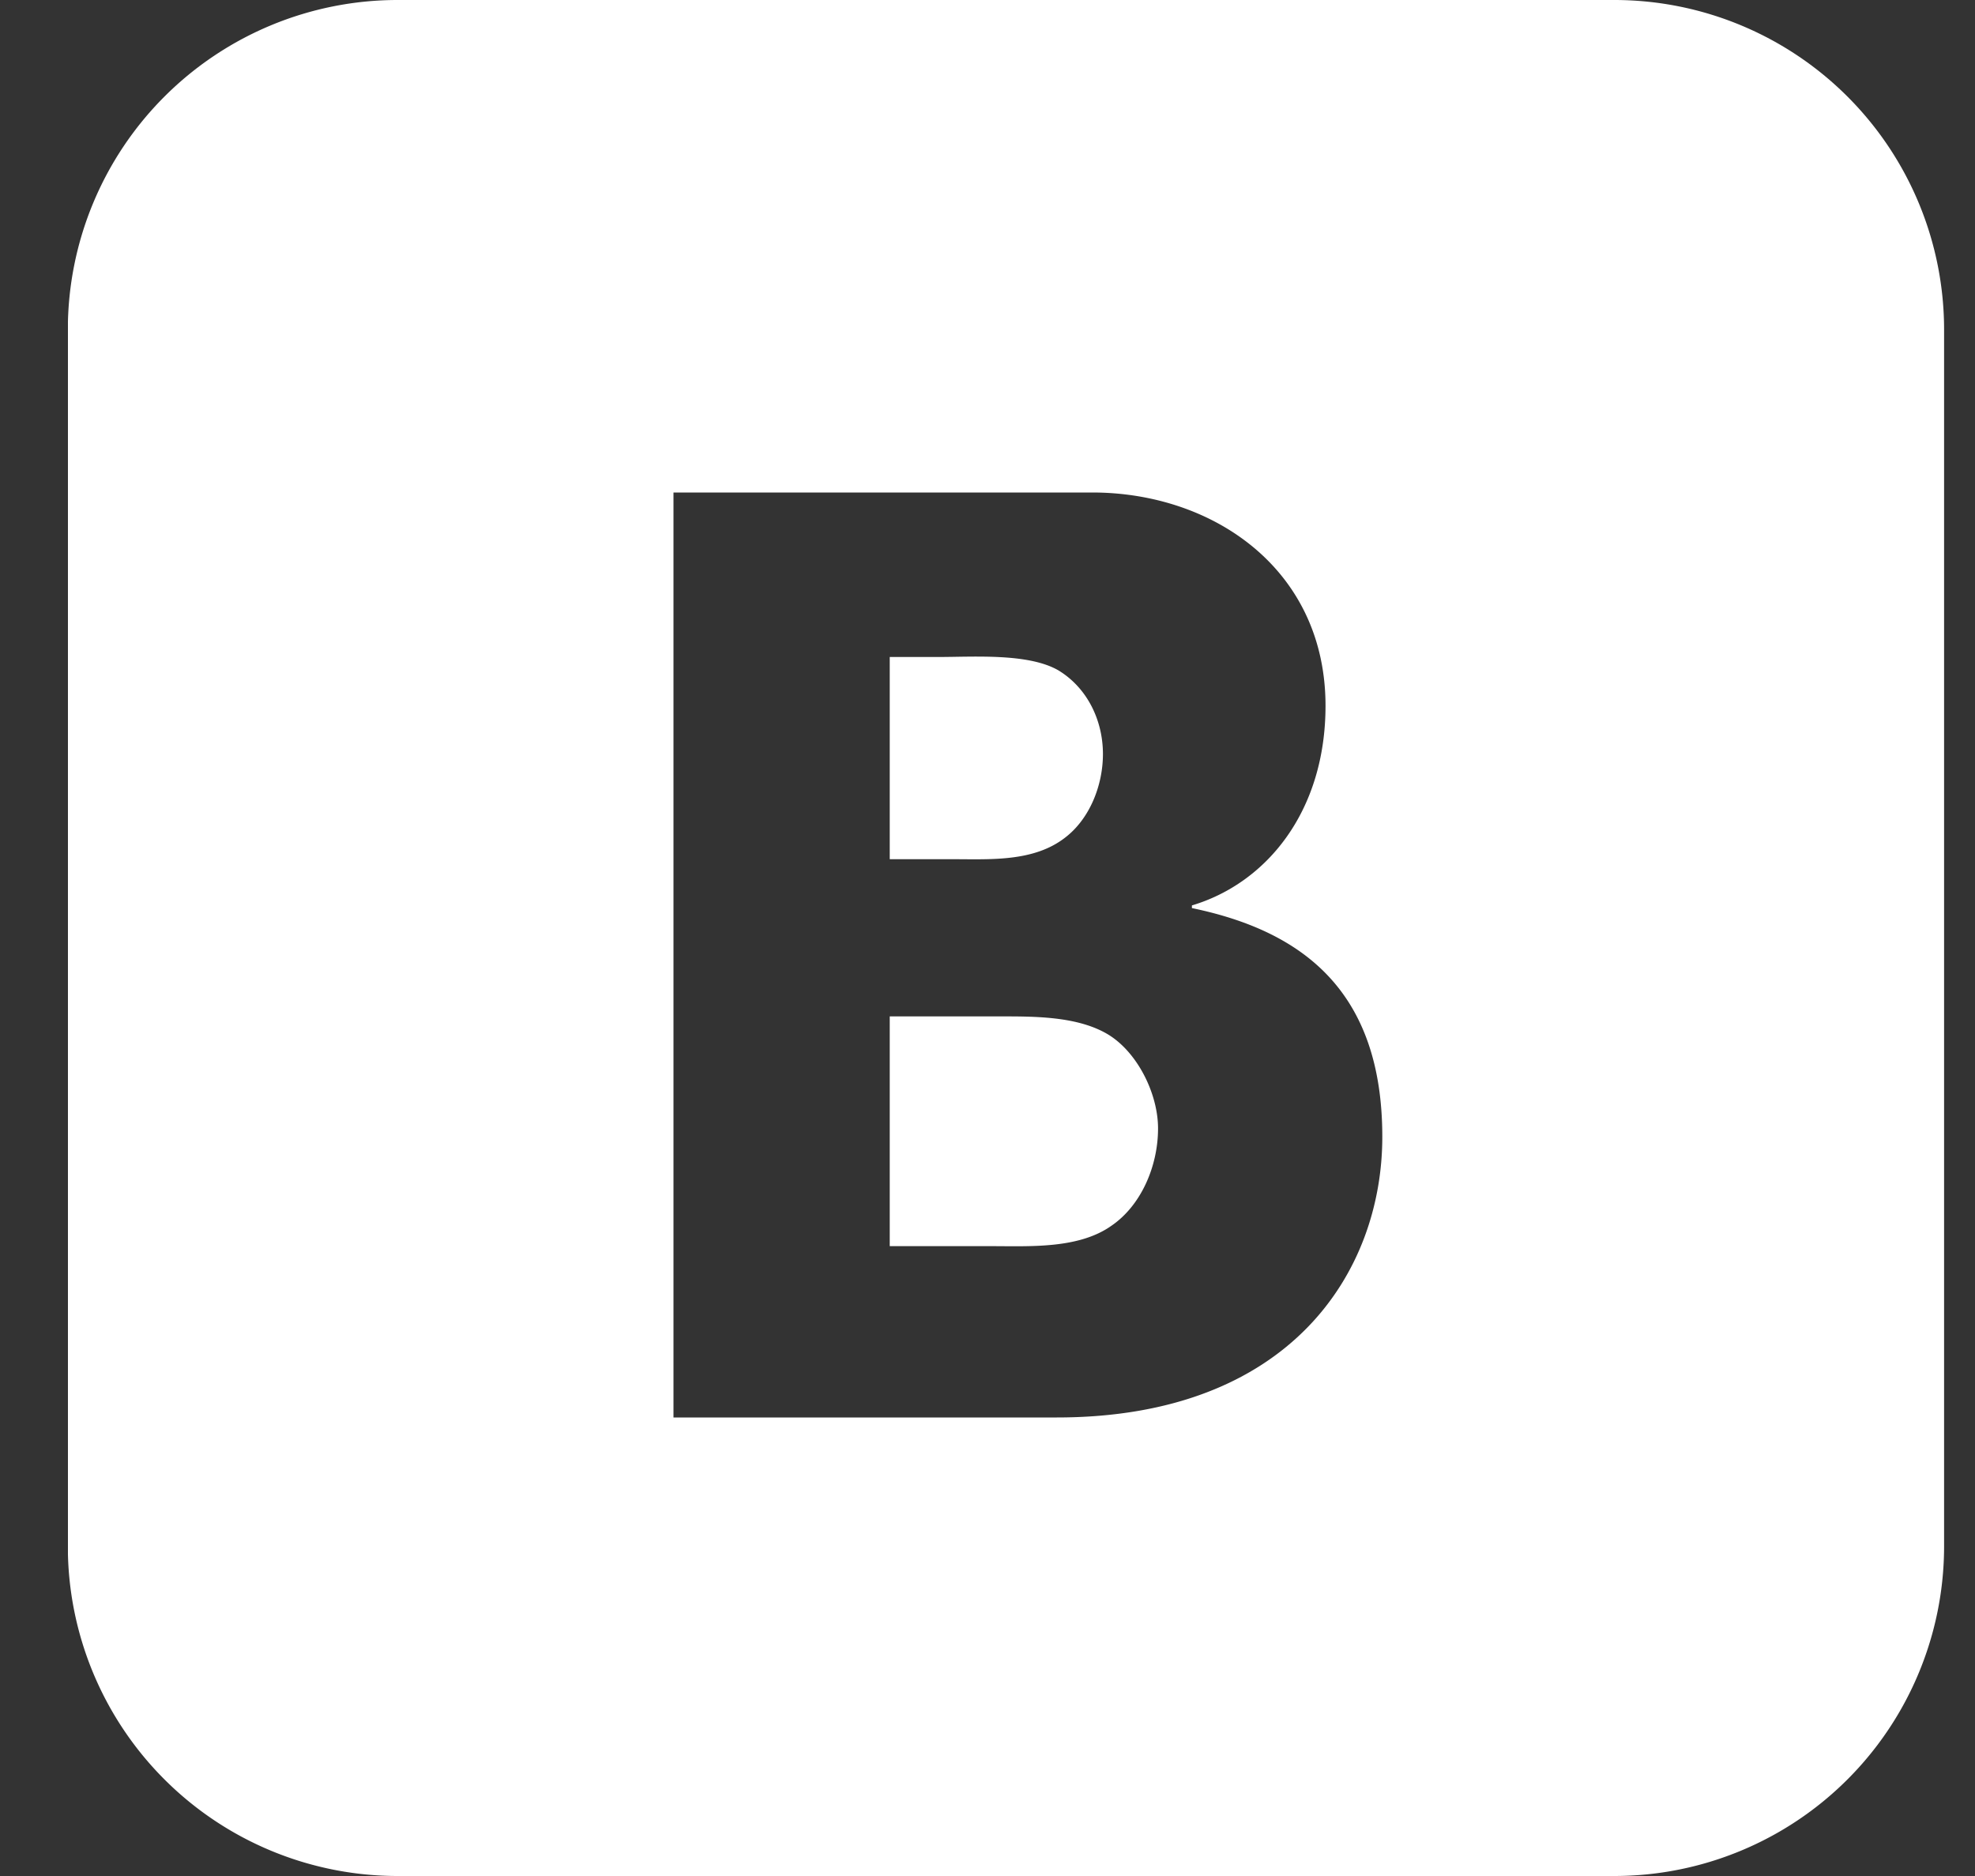 <svg width="20" height="19" fill="none" xmlns="http://www.w3.org/2000/svg"><rect width="100%" height="100%" fill="#333333" stroke="none"/><g clip-path="url(#clip0_19_336)"><path d="M11.211 10.471c-.304-.177-.727-.177-1.071-.177H9.01v2.327h1.037c.383 0 .873.028 1.204-.204.304-.205.476-.606.476-.988 0-.355-.212-.78-.516-.958zm-.426-1.987c.252-.192.384-.533.384-.847 0-.342-.159-.67-.45-.847-.304-.177-.86-.136-1.217-.136H9.01v2.048h.651c.37 0 .807.028 1.124-.218zM16.348 0H4.027a3.34 3.34 0 00-3.34 3.34v12.32A3.34 3.34 0 004.027 19h12.32a3.34 3.34 0 003.34-3.34V3.34A3.34 3.34 0 0016.348 0zm-5.645 14.356H6.82V4.988h4.241c1.229 0 2.362.782 2.362 2.16 0 1.066-.594 1.795-1.353 2.022v.027c1.125.233 1.928.844 1.928 2.317 0 1.364-.929 2.842-3.296 2.842z" fill="#fff"/></g><defs><clipPath id="clip0_19_336"><path fill="#fff" transform="translate(.688)" d="M0 0h19v19H0z"/></clipPath></defs></svg>